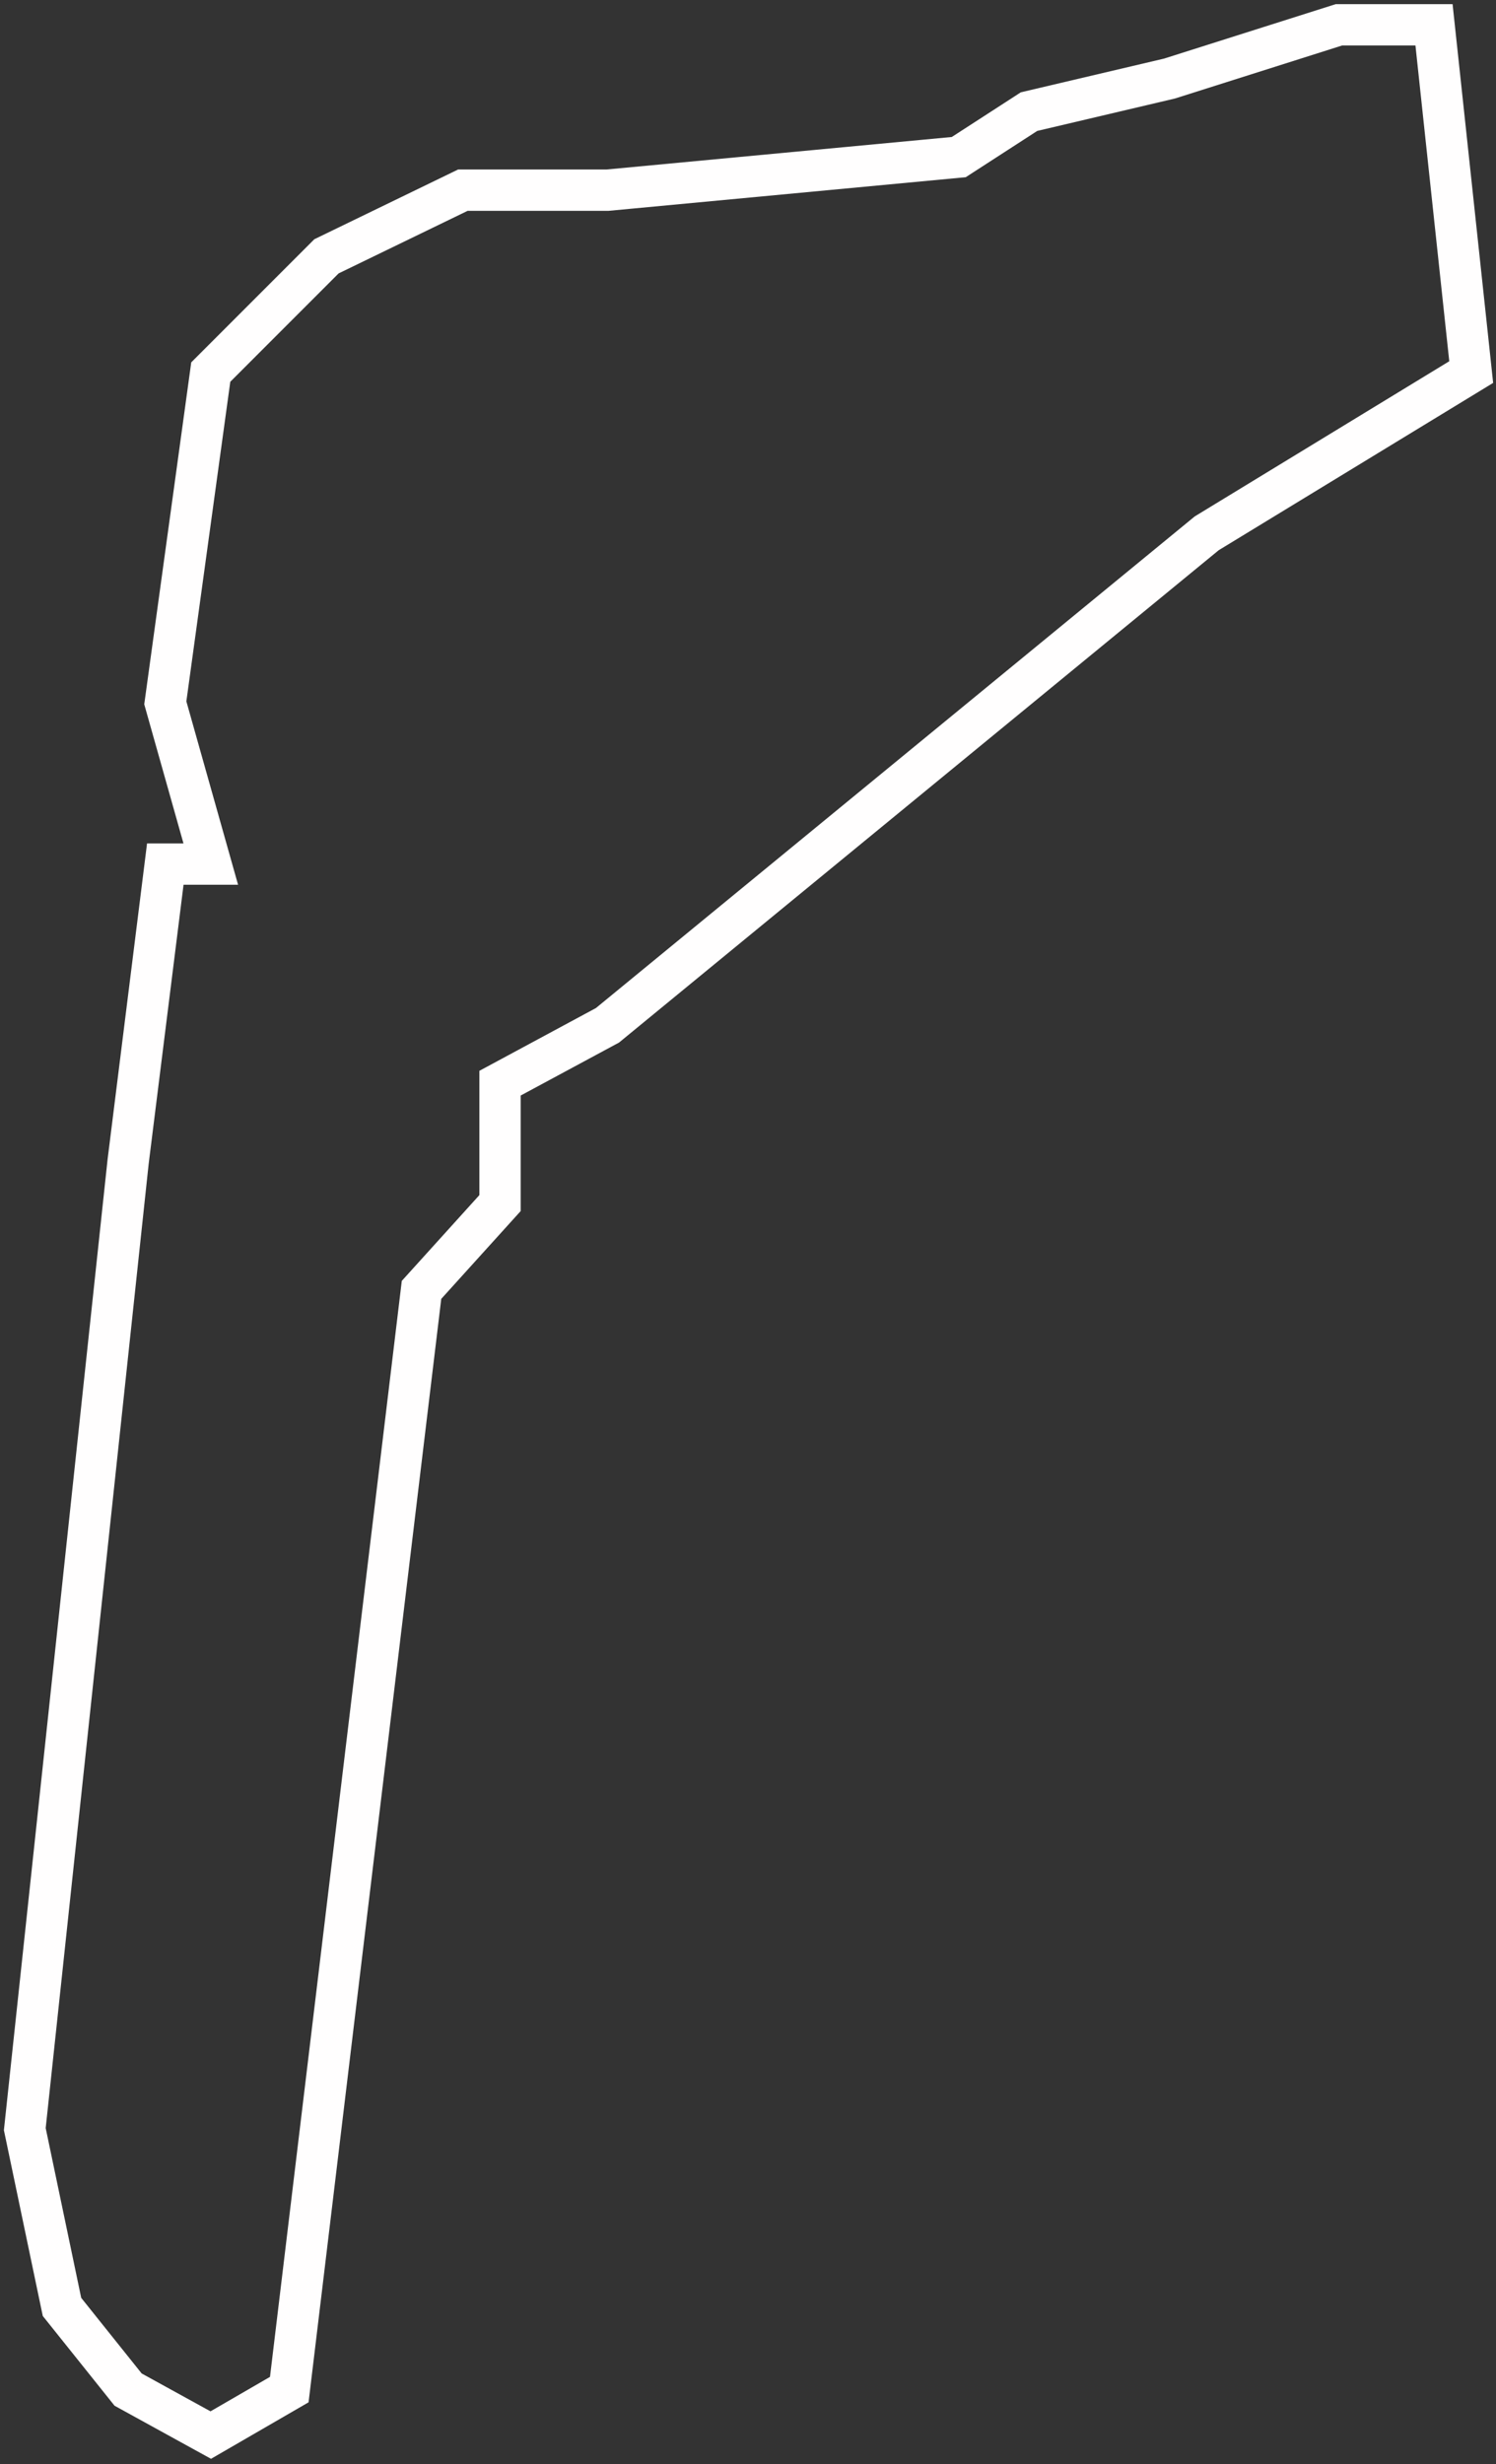 <svg width="181" height="298" viewBox="0 0 181 298" fill="none" xmlns="http://www.w3.org/2000/svg">
<rect x="0" y="0" width="181" height="298" fill="#333333" stroke="none"/>
<path d="M20 104.5L15.5 140.5L3 257.5L7.5 279L15.5 289L25.5 294.5L35 289L51 156L60.5 145.5V131L73.5 124L146 64.5L178 45L173.5 3H162L141.5 9.5L124.5 13.5L116 19L73.5 23H56L39.5 31L25.5 45L20 85L25.5 104.5H20Z" stroke="#FFFEFE" stroke-width="5"/>
</svg>
